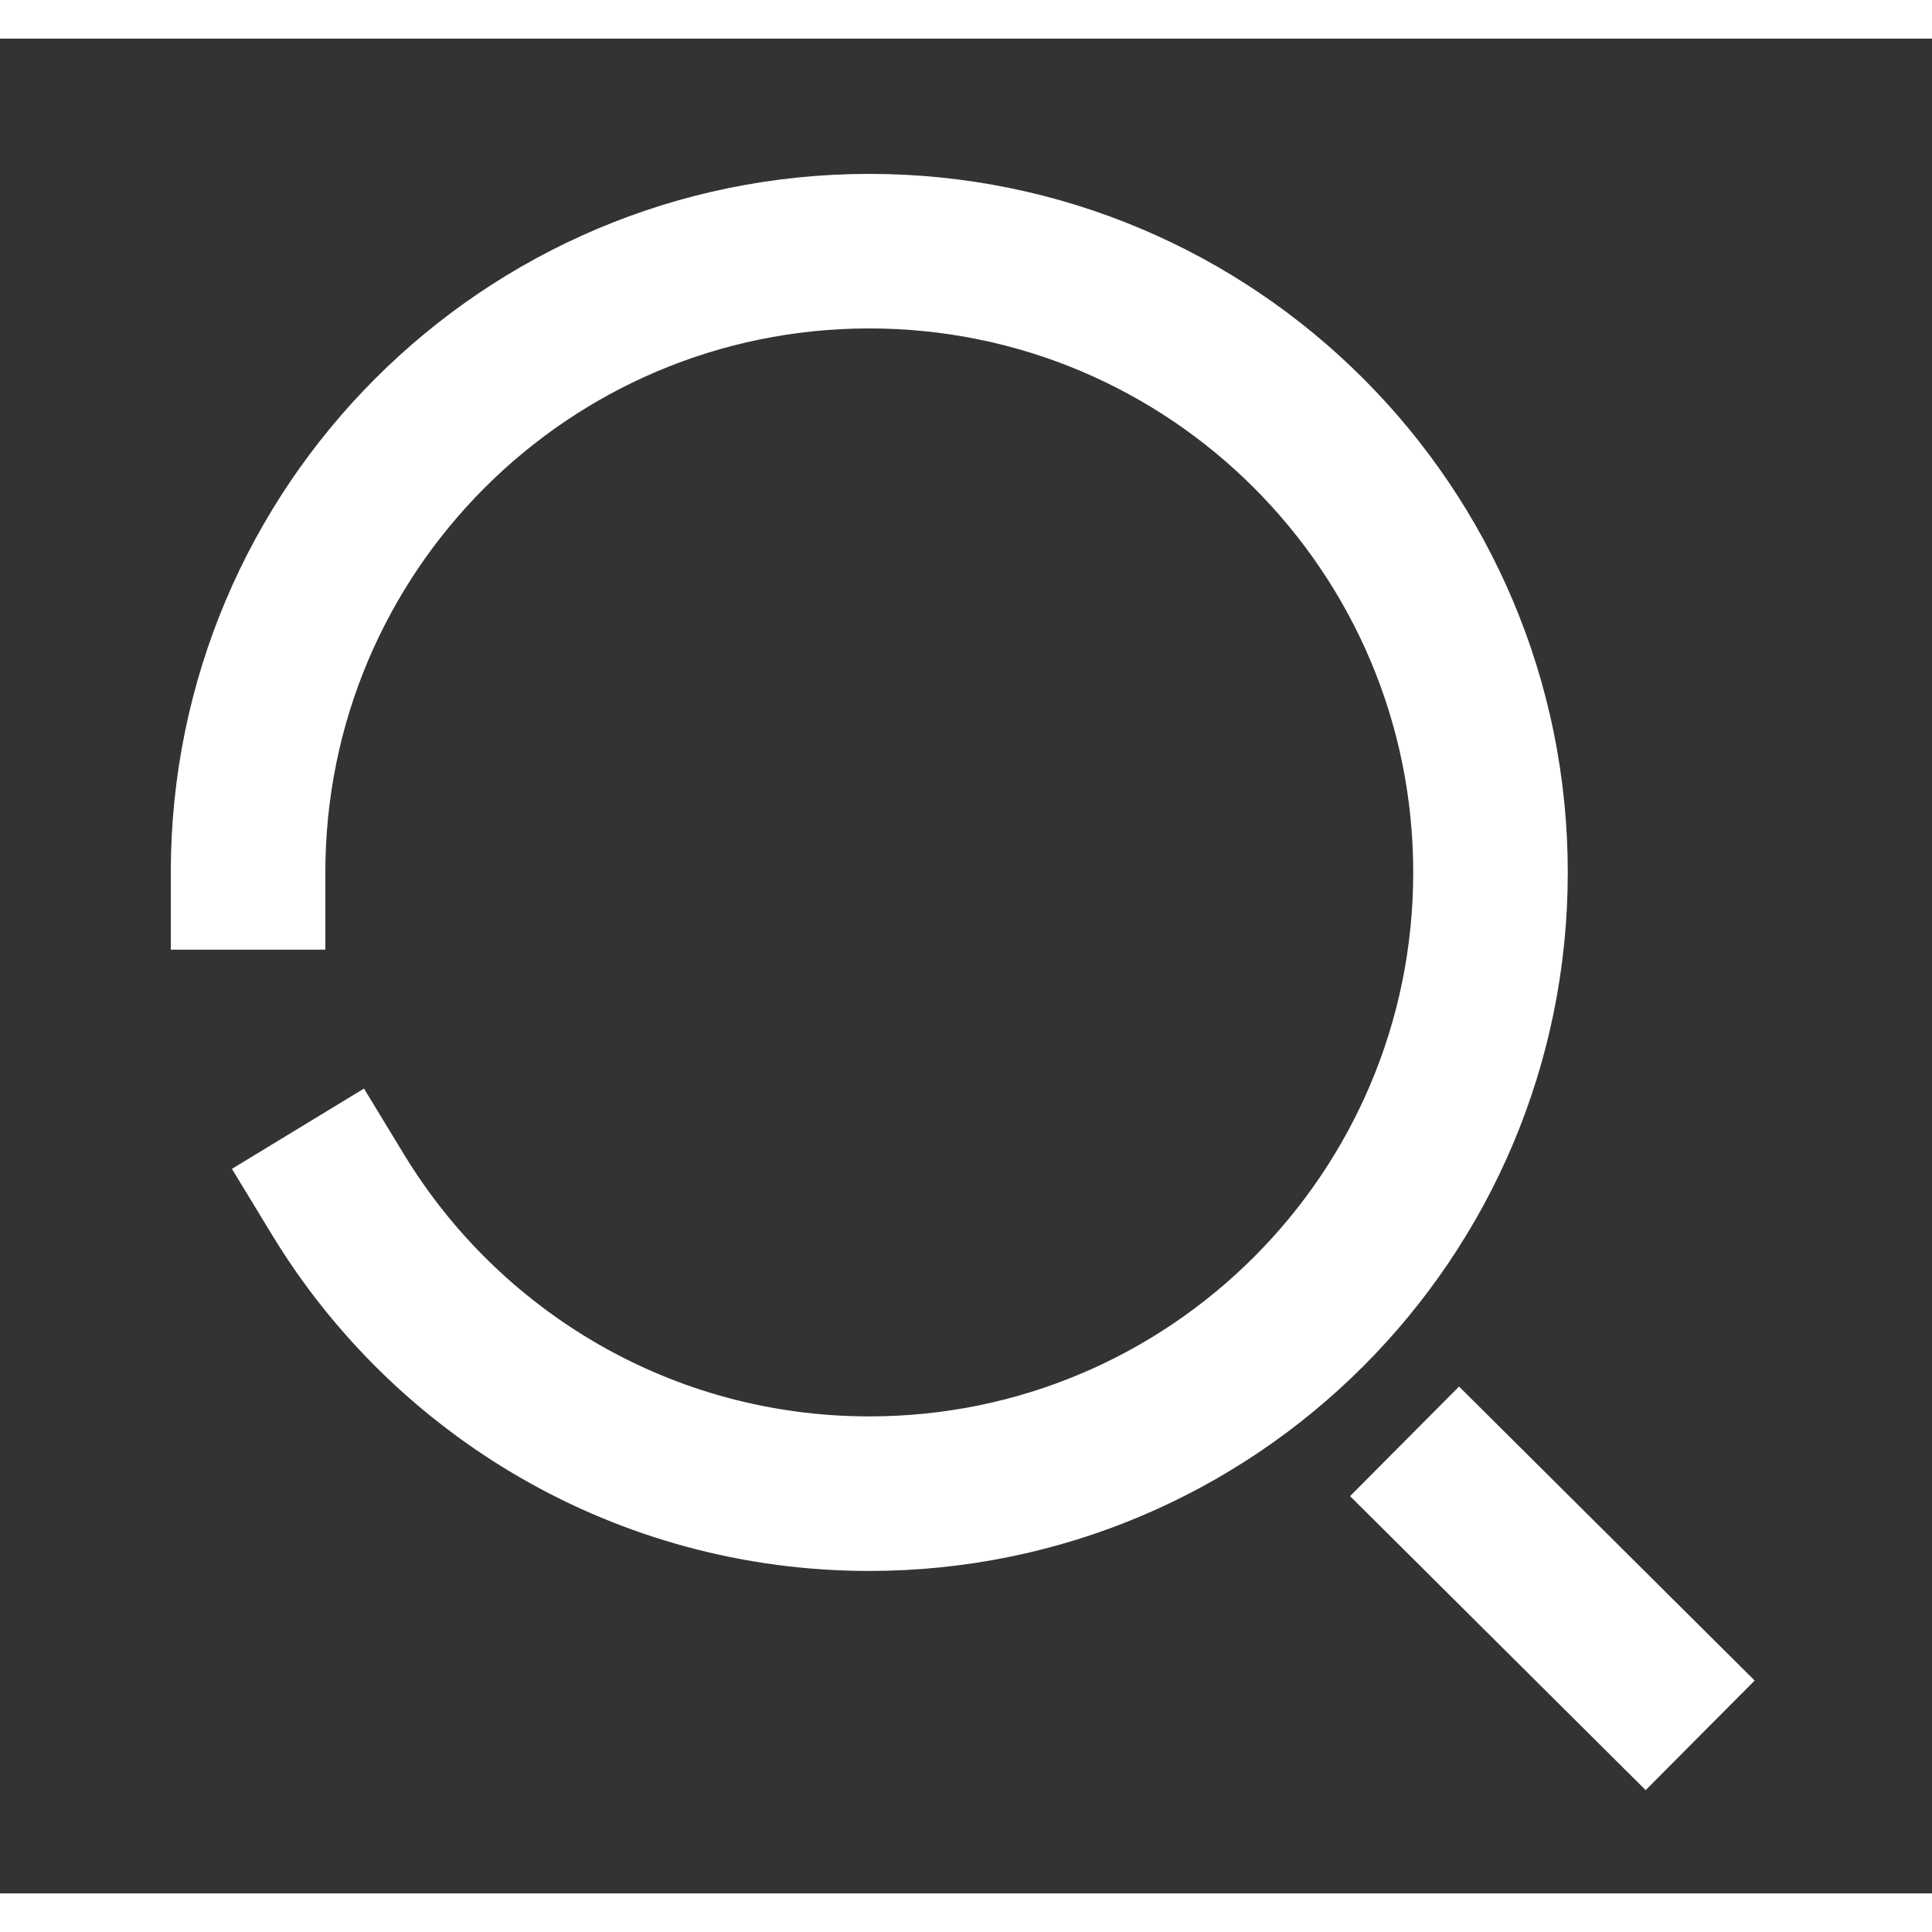 <svg width="24px"  height="24px"  viewBox="0 0 25 24" fill="none" xmlns="http://www.w3.org/2000/svg">
<rect x="0" y="0" width="25" height="24" fill="#333333" stroke="none"/>
<path d="M3.21 10.789C3.21 6.349 6.809 2.75 11.249 2.75C15.688 2.75 19.287 6.349 19.287 10.789C19.287 15.229 15.688 18.828 11.249 18.828C8.336 18.828 5.785 17.279 4.375 14.96" stroke="#ffffff"  stroke-width="2"  stroke-linecap="square"/>
<path d="M18.884 18.856L21.291 21.25" stroke="#ffffff"  stroke-width="2"  stroke-linecap="square"/>
</svg>